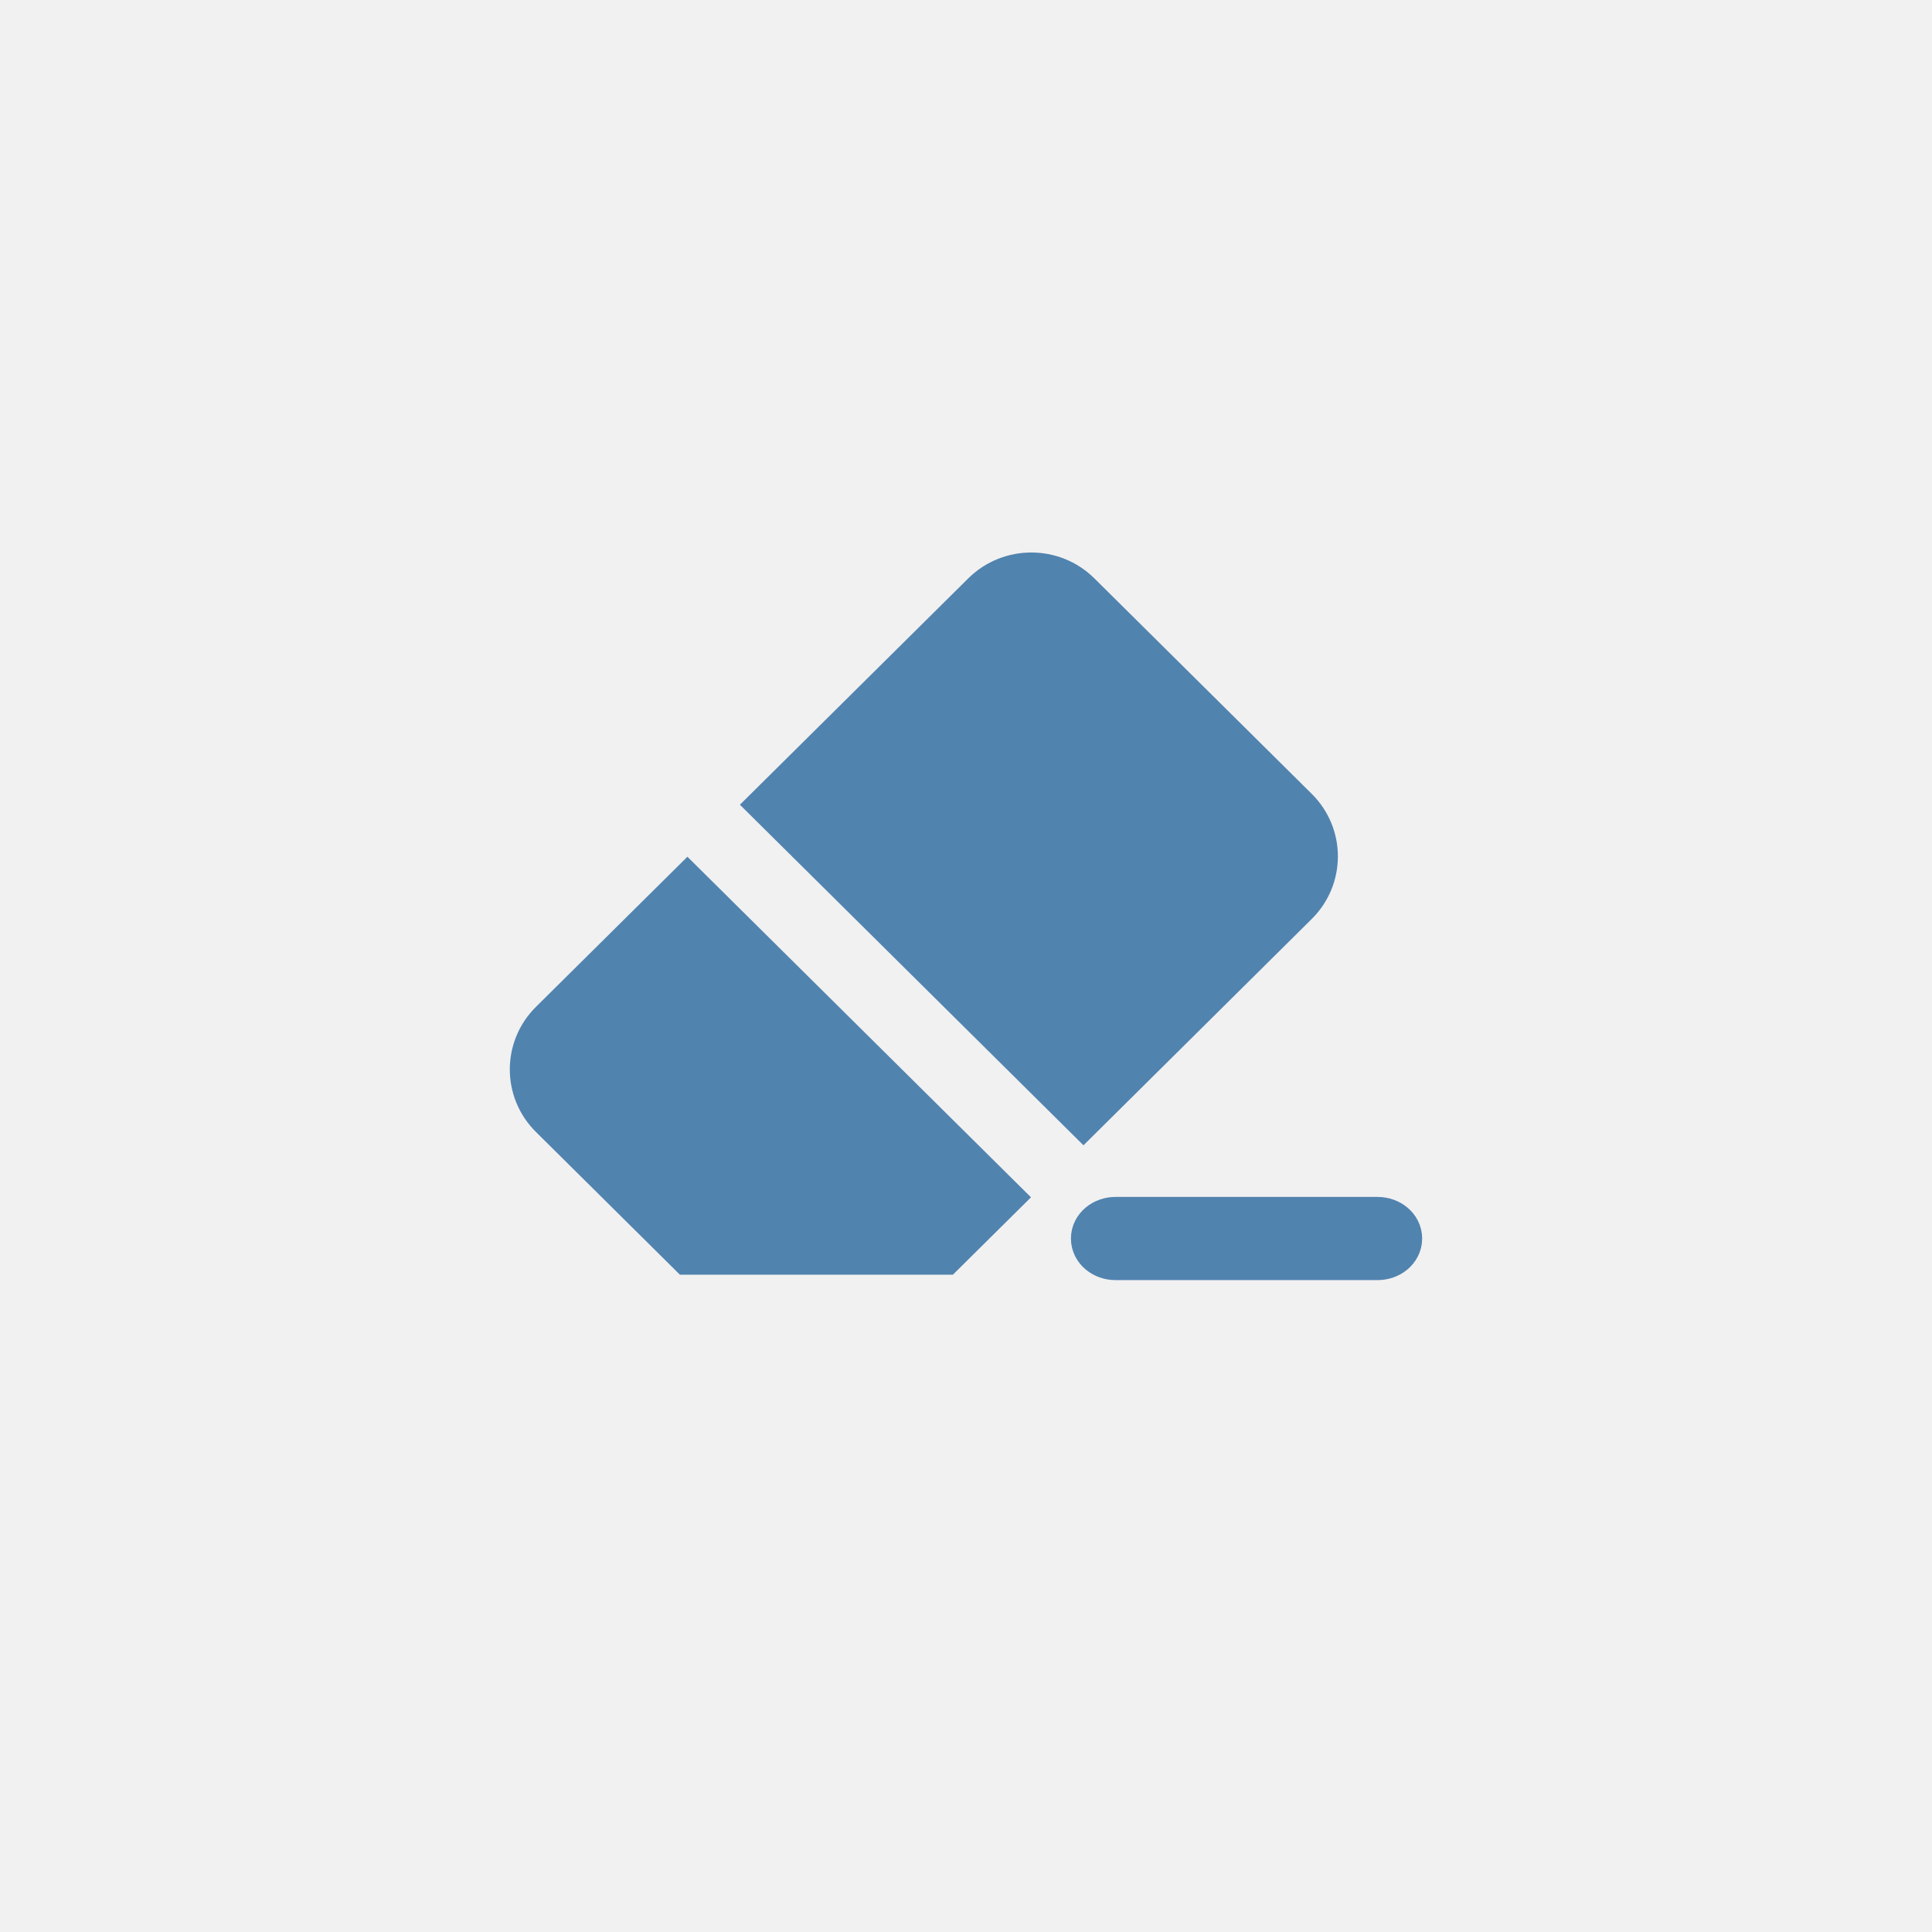 <?xml version="1.0" encoding="iso-8859-1"?>
<!-- Generator: Adobe Illustrator 21.1.0, SVG Export Plug-In . SVG Version: 6.00 Build 0)  -->
<svg version="1.1" xmlns="http://www.w3.org/2000/svg" xmlns:xlink="http://www.w3.org/1999/xlink" x="0px" y="0px" width="36px"
	 height="36px" viewBox="0 0 36 36" enable-background="new 0 0 36 36" xml:space="preserve">
<g id="Capa_1">
	<rect fill="#F1F1F1" width="36" height="36"/>
	<path display="none" fill="#5183AF" d="M13.669,12.935c-0.012,0-0.024,0-0.035,0c-1.878,1.656-3.754,3.313-5.63,4.969
		c1.876,1.677,3.752,3.355,5.628,5.031c3.787,0,7.575,0,11.364,0c0-3.333,0-6.667,0-9.998C21.22,12.935,17.443,12.935,13.669,12.935
		z M23.029,20.207l-1.373,1.439l-2.321-2.288l-2.278,2.276l-1.426-1.364l0.345-0.373l1.933-1.961l-2.275-2.275l1.377-1.438
		l2.32,2.287l2.274-2.274l1.439,1.375l-2.289,2.32L23.029,20.207z"/>
</g>
<g id="Layer_2" display="none" opacity="0.46">
	<g id="Page-1" display="inline">
		<g id="Group-87-Copy">
			<path id="Stroke-81" fill="#5183AF" d="M10.159,16.946l4.125-3.727c0.275-0.248,0.648-0.388,1.037-0.388h9.483
				c0.809,0,1.466,0.593,1.466,1.324v7.454c0,0.732-0.657,1.325-1.466,1.325h-9.483c-0.389,0-0.762-0.139-1.037-0.388l-4.125-3.727
				C9.586,18.303,9.586,17.463,10.159,16.946z"/>
			<g>
				<path id="Stroke-83" fill="none" stroke="#F1F1F1" stroke-width="1.75" d="M17.463,15.525l4.713,4.715"/>
				<path id="Stroke-85" fill="none" stroke="#F1F1F1" stroke-width="1.75" d="M22.176,15.525l-4.713,4.715"/>
			</g>
		</g>
	</g>
</g>
<g id="Layer_3">
	<g id="Page-1_1_">
		<g id="Group" transform="translate(-1, -1)">
			<path id="Combined-Shape" fill="#5183AF" d="M18.756,24.752h-5.087l-2.682-2.659c-0.65-0.644-0.65-1.688,0-2.332l2.822-2.797
				l6.402,6.346L18.756,24.752z M21.189,22.341l-6.402-6.346l4.254-4.217c0.65-0.644,1.703-0.644,2.352,0l4.049,4.014
				c0.65,0.644,0.65,1.688,0,2.332L21.189,22.341z"/>
			<path id="Fill-4" fill="none" stroke="#5183AF" stroke-miterlimit="10" d="M26.668,23.803h-4.881
				c-0.184,0-0.332,0.123-0.332,0.275c0,0.152,0.148,0.275,0.332,0.275h4.881c0.184,0,0.332-0.123,0.332-0.275
				C27,23.926,26.852,23.803,26.668,23.803"/>
		</g>
	</g>
</g>
</svg>
